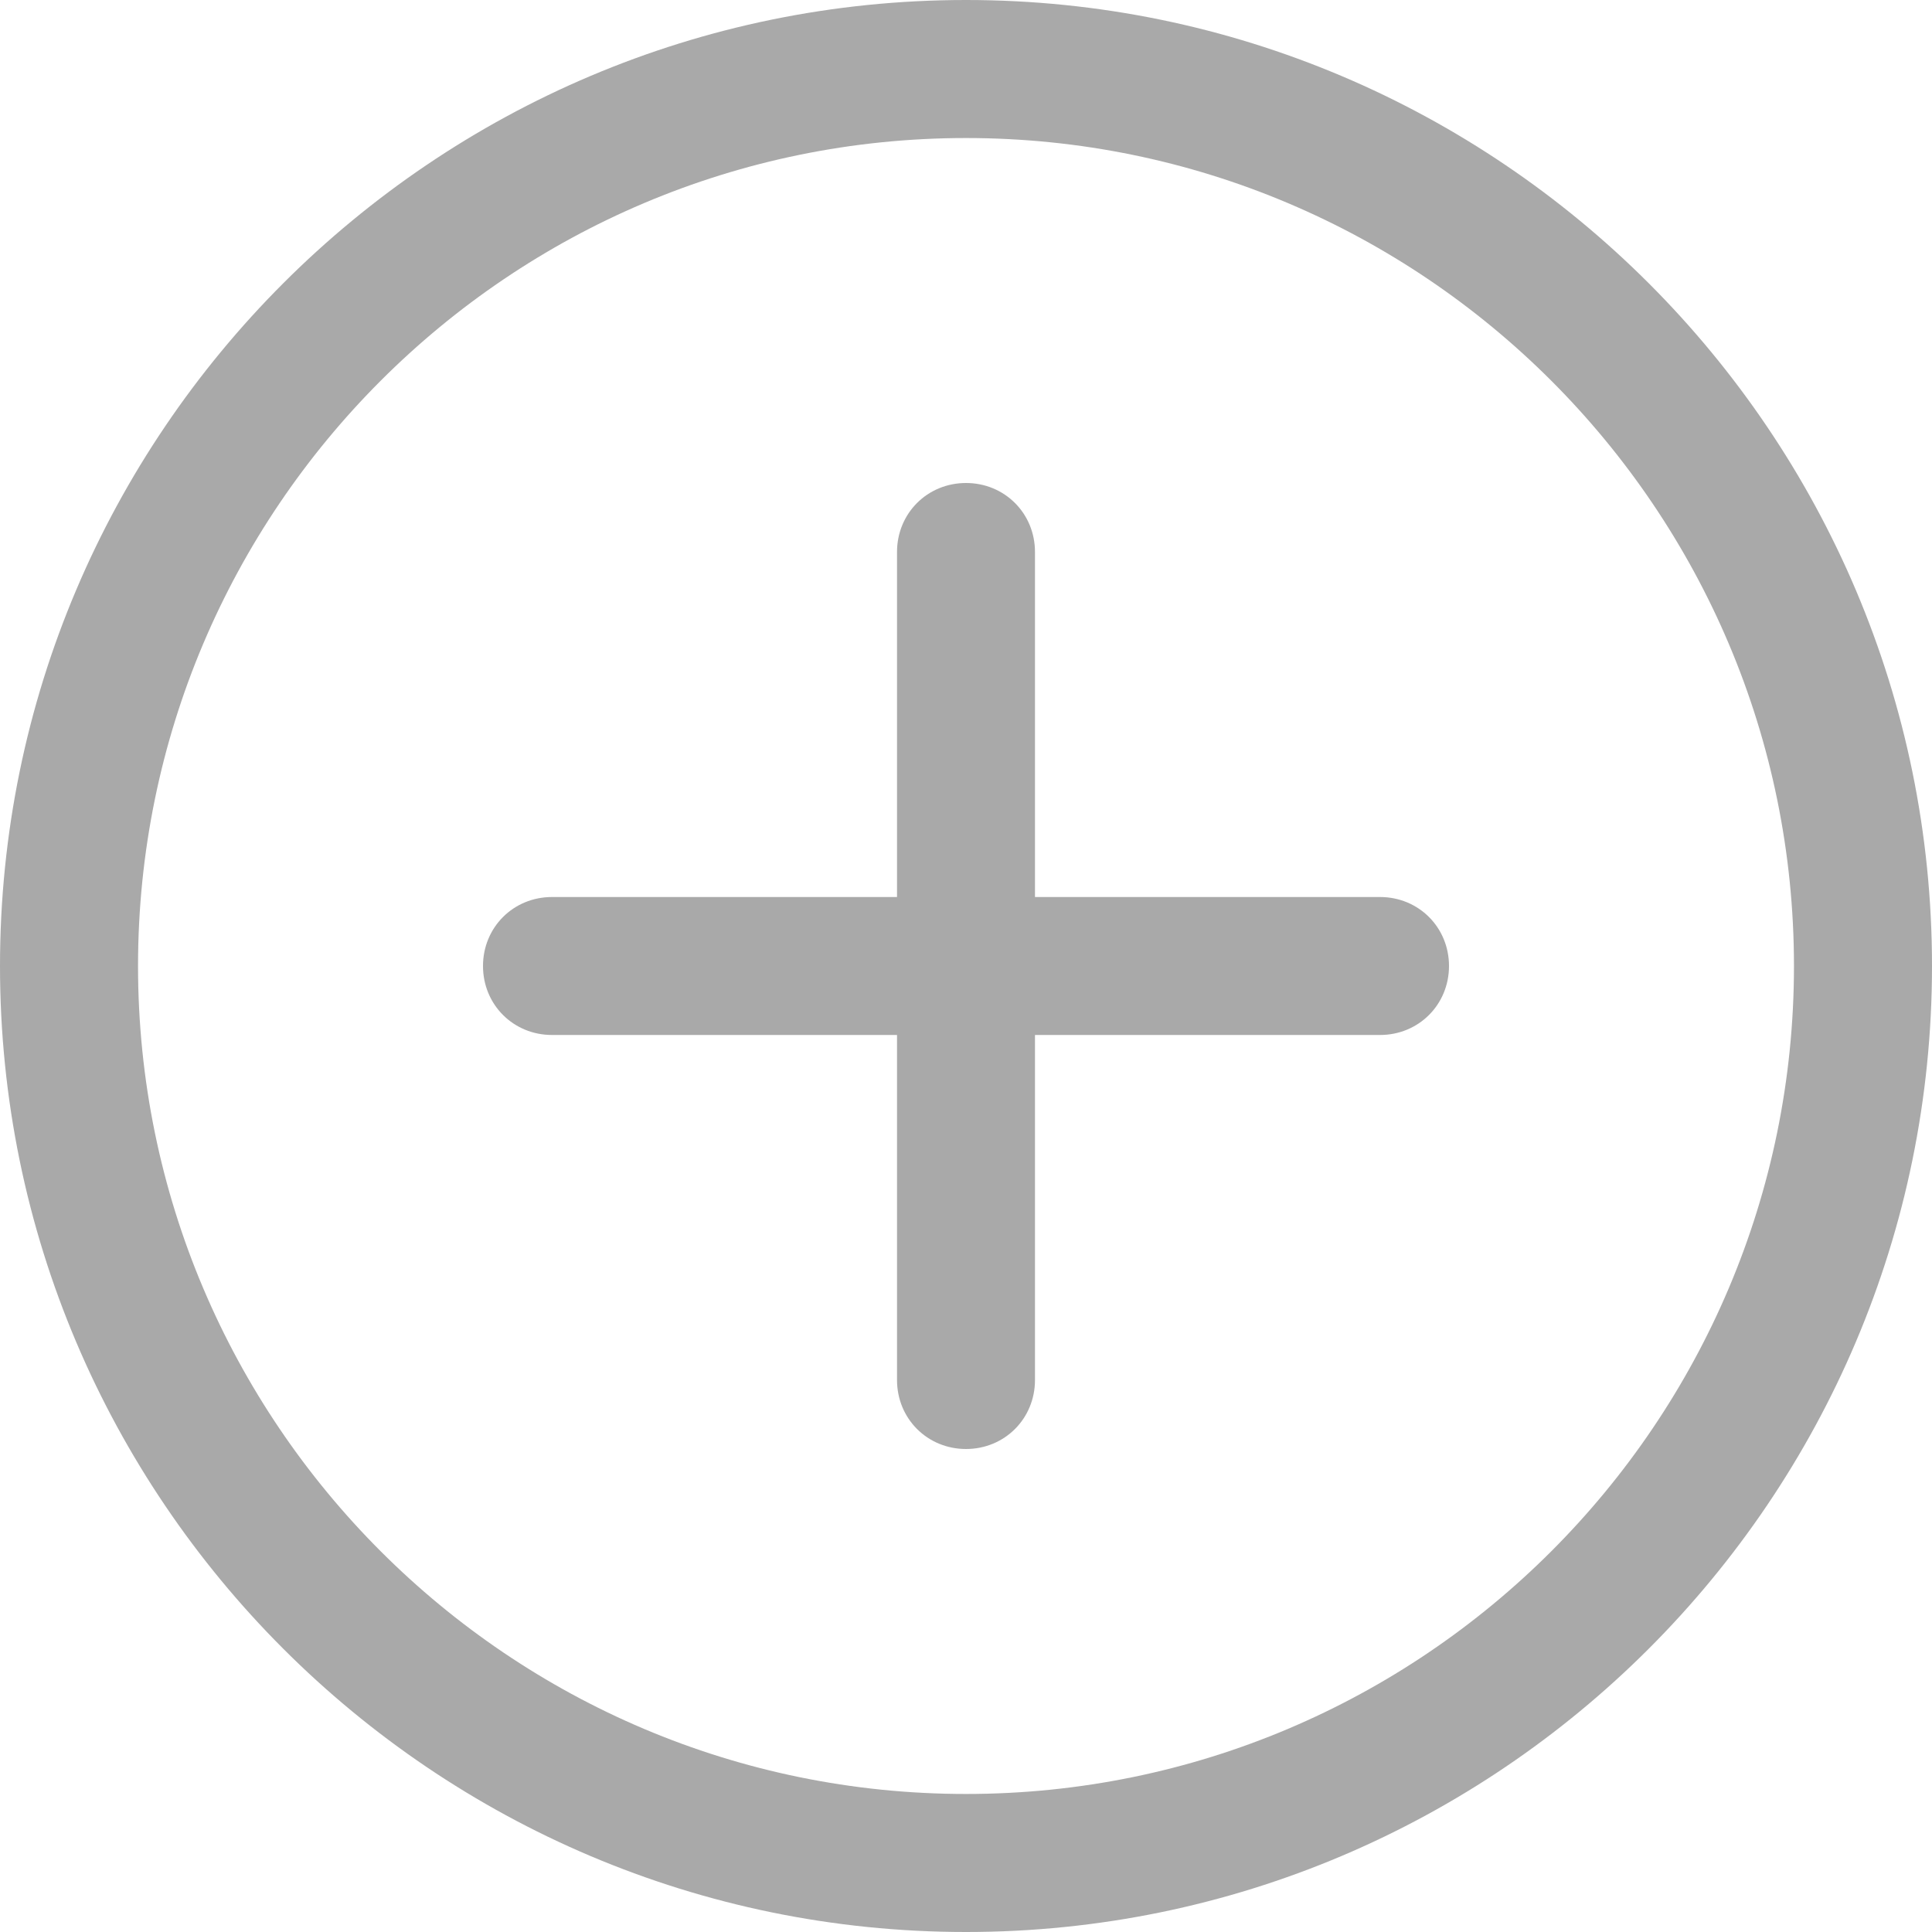 <svg width="27" height="27" viewBox="0 0 27 27" fill="none" xmlns="http://www.w3.org/2000/svg">
<path d="M13.5 27C6.056 27 0 20.944 0 13.5C0 6.056 6.056 0 13.5 0C20.944 0 27 6.056 27 13.5C27 20.944 20.944 27 13.5 27ZM13.5 1.929C7.116 1.929 1.929 7.116 1.929 13.5C1.929 19.884 7.116 25.071 13.5 25.071C19.884 25.071 25.071 19.884 25.071 13.5C25.071 7.116 19.884 1.929 13.5 1.929Z" fill="#A9A9A9"/>
<path d="M13.5 20.25C12.96 20.25 12.536 19.826 12.536 19.286V7.714C12.536 7.174 12.96 6.75 13.5 6.75C14.04 6.75 14.464 7.174 14.464 7.714V19.286C14.464 19.826 14.04 20.25 13.5 20.25Z" fill="#A9A9A9"/>
<path d="M19.286 14.464H7.714C7.174 14.464 6.75 14.04 6.75 13.5C6.75 12.96 7.174 12.536 7.714 12.536H19.286C19.826 12.536 20.25 12.96 20.25 13.5C20.25 14.04 19.826 14.464 19.286 14.464Z" fill="#A9A9A9"/>
</svg>
